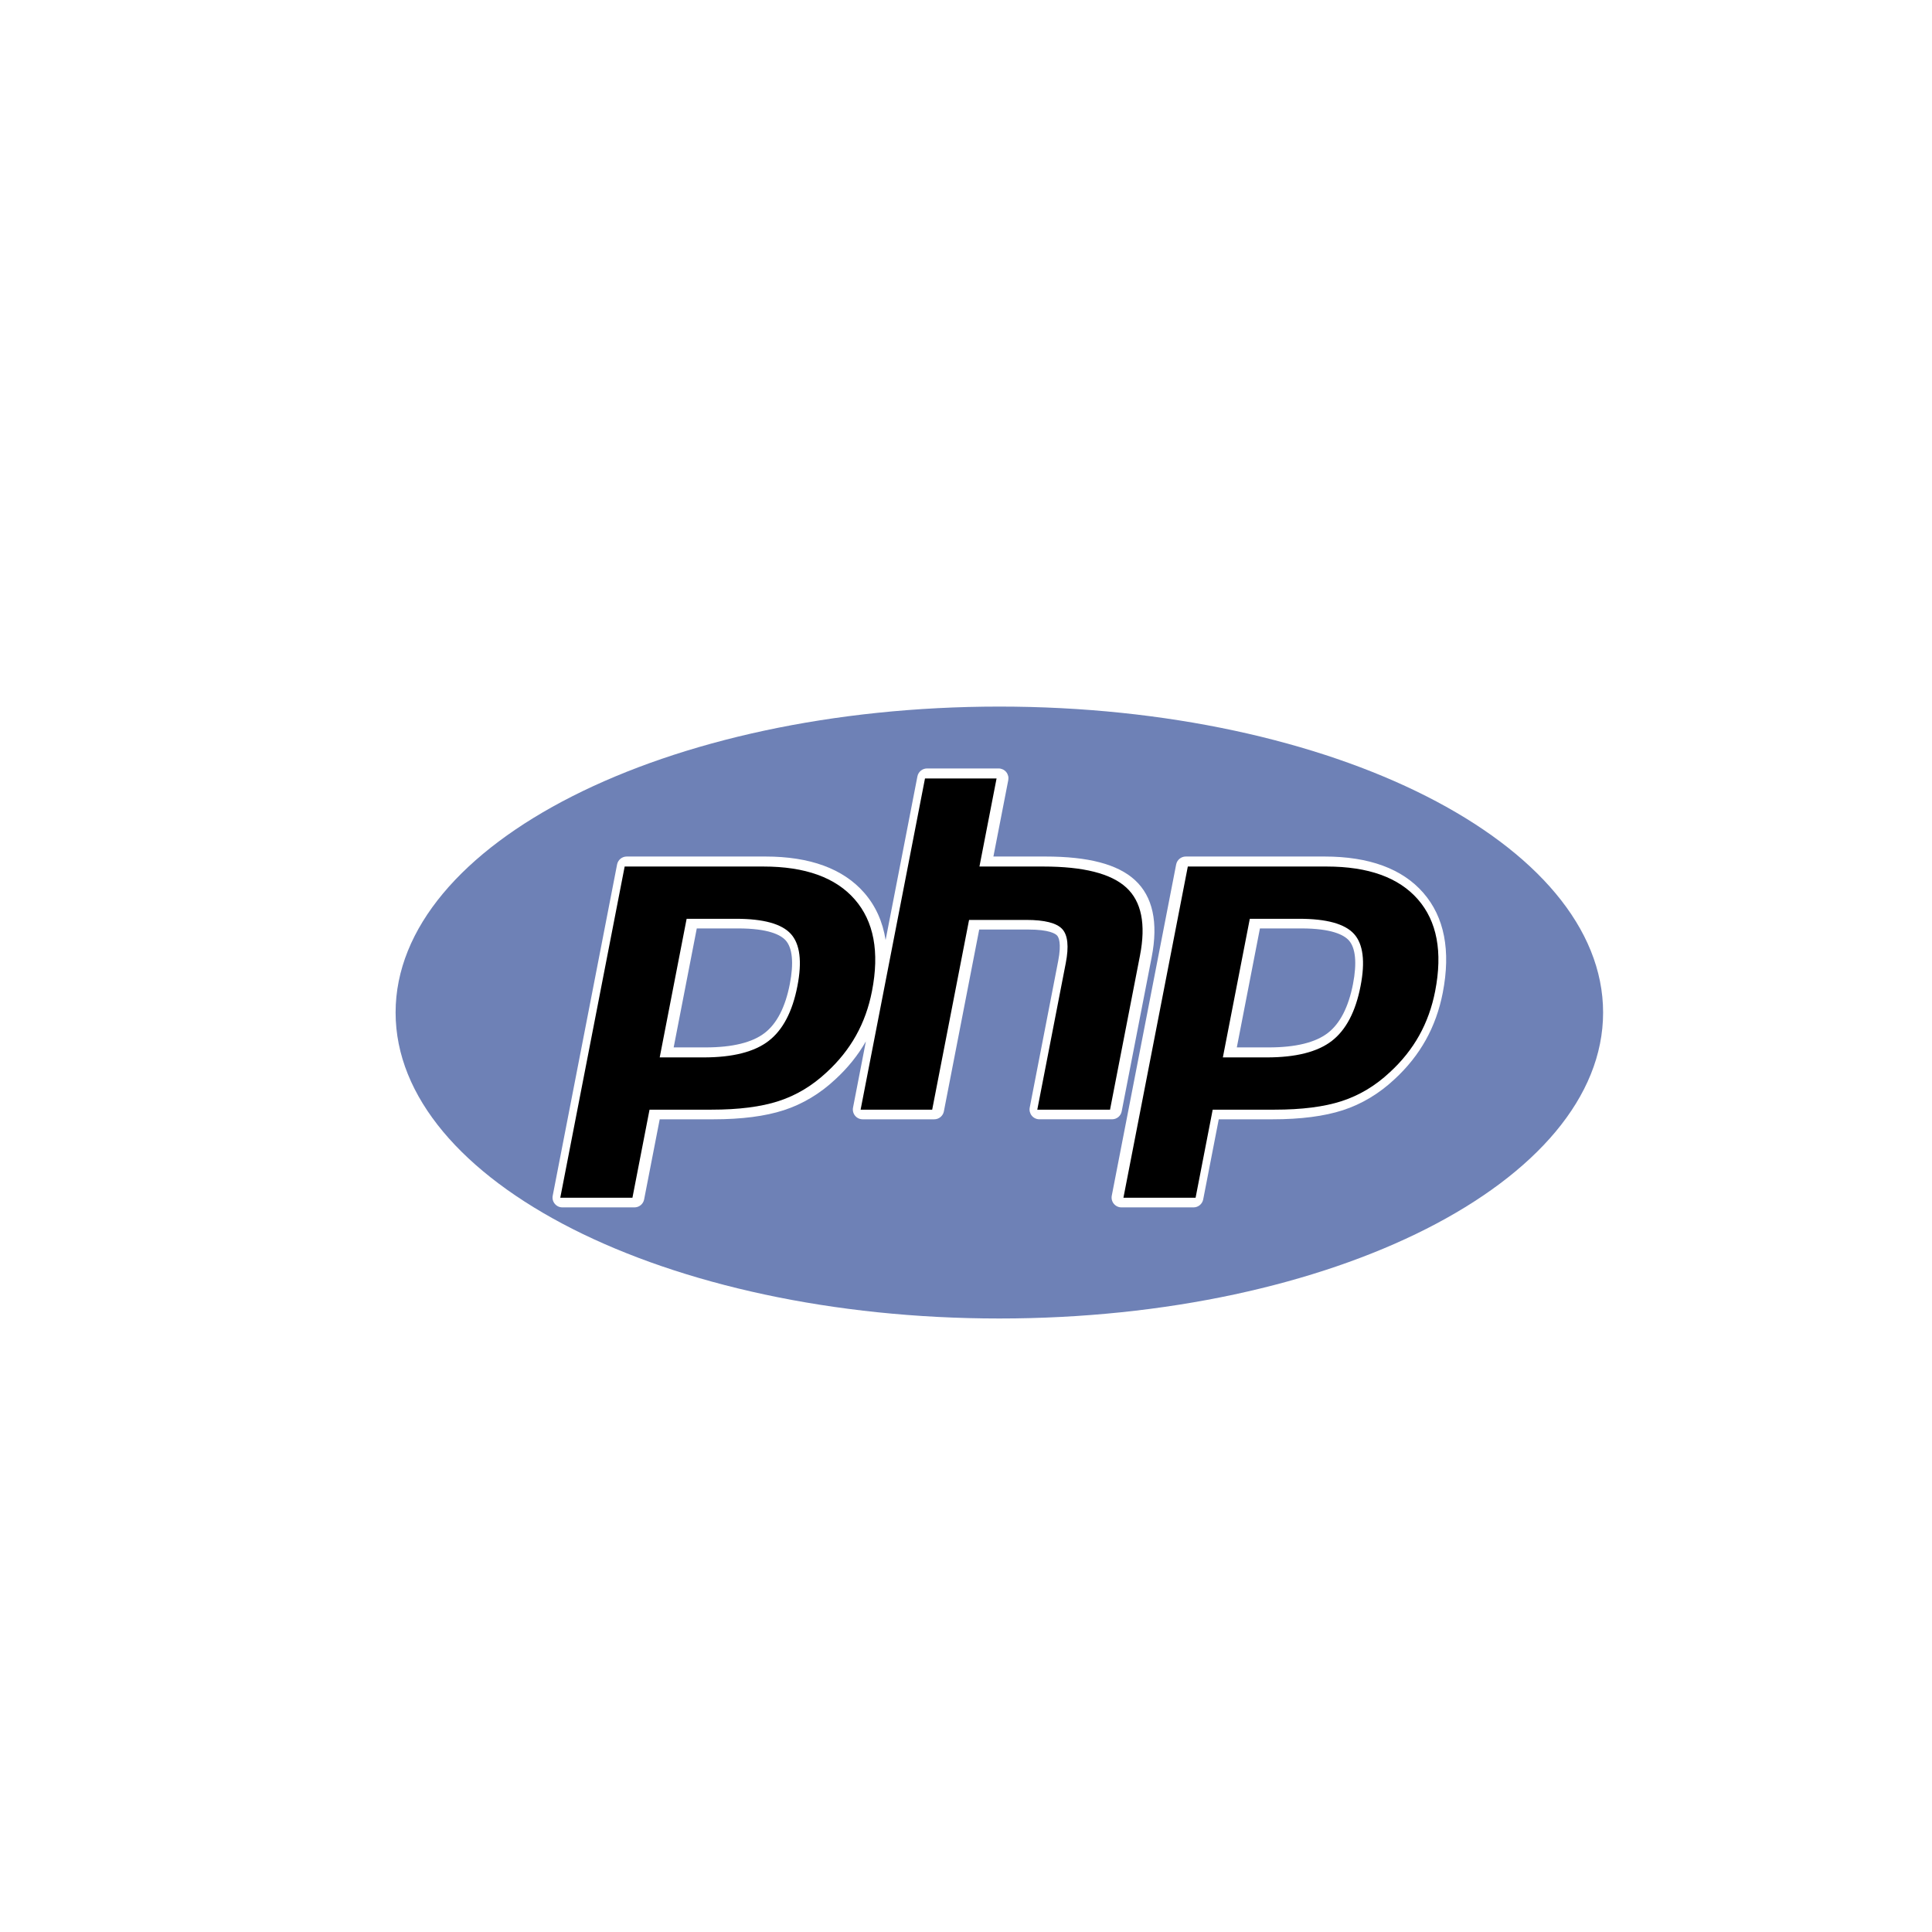 <svg width="80" height="80" viewBox="0 0 80 80" fill="none" xmlns="http://www.w3.org/2000/svg">
<rect width="80" height="80" fill="white"/>
<path fill-rule="evenodd" clip-rule="evenodd" d="M41.381 54.596C55.188 54.596 66.381 48.924 66.381 41.927C66.381 34.93 55.188 29.258 41.381 29.258C27.574 29.258 16.381 34.93 16.381 41.927C16.381 48.924 27.574 54.596 41.381 54.596Z" fill="#6E81B6"/>
<path fill-rule="evenodd" clip-rule="evenodd" d="M46.447 46.019L47.688 39.637C47.968 38.197 47.735 37.122 46.996 36.443C46.281 35.786 45.066 35.467 43.283 35.467H41.135L41.75 32.305C41.761 32.246 41.76 32.185 41.745 32.127C41.73 32.069 41.703 32.015 41.665 31.968C41.627 31.922 41.579 31.885 41.524 31.859C41.47 31.834 41.411 31.82 41.351 31.82H38.387C38.192 31.82 38.025 31.959 37.988 32.15L36.671 38.925C36.551 38.163 36.256 37.507 35.784 36.967C34.914 35.971 33.539 35.467 31.696 35.467H25.951C25.756 35.467 25.589 35.605 25.552 35.796L22.887 49.511C22.863 49.63 22.894 49.753 22.972 49.846C23.049 49.941 23.164 49.995 23.285 49.995H26.273C26.468 49.995 26.635 49.856 26.672 49.665L27.317 46.348H29.541C30.707 46.348 31.688 46.221 32.453 45.972C33.236 45.718 33.957 45.286 34.591 44.692C35.104 44.221 35.528 43.693 35.854 43.123L35.322 45.864C35.299 45.983 35.33 46.106 35.407 46.2C35.484 46.294 35.6 46.348 35.721 46.348H38.685C38.88 46.348 39.047 46.209 39.084 46.019L40.547 38.49H42.581C43.448 38.49 43.702 38.663 43.771 38.737C43.834 38.805 43.964 39.043 43.817 39.795L42.639 45.863C42.627 45.922 42.629 45.983 42.644 46.041C42.659 46.099 42.686 46.153 42.724 46.199C42.762 46.245 42.81 46.283 42.864 46.308C42.918 46.334 42.978 46.347 43.038 46.347H46.049C46.143 46.347 46.234 46.315 46.307 46.255C46.38 46.195 46.429 46.112 46.447 46.019ZM32.705 40.746C32.519 41.703 32.168 42.385 31.662 42.774C31.148 43.17 30.326 43.371 29.219 43.371H27.895L28.852 38.444H30.564C31.822 38.444 32.329 38.713 32.532 38.938C32.814 39.251 32.874 39.876 32.705 40.746ZM58.933 36.967C58.064 35.971 56.689 35.467 54.846 35.467H49.1C48.906 35.467 48.739 35.605 48.702 35.796L46.036 49.511C46.013 49.63 46.044 49.753 46.121 49.846C46.199 49.94 46.314 49.995 46.435 49.995H49.422C49.617 49.995 49.784 49.856 49.822 49.665L50.466 46.348H52.69C53.858 46.348 54.837 46.221 55.603 45.972C56.386 45.718 57.106 45.286 57.741 44.692C58.271 44.205 58.706 43.659 59.036 43.068C59.367 42.478 59.603 41.819 59.741 41.111C60.081 39.363 59.809 37.969 58.933 36.967ZM56.025 40.746C55.838 41.703 55.487 42.385 54.982 42.774C54.468 43.17 53.646 43.371 52.539 43.371H51.214L52.171 38.444H53.884C55.141 38.444 55.648 38.713 55.852 38.938C56.133 39.251 56.193 39.876 56.025 40.746Z" fill="white"/>
<path fill-rule="evenodd" clip-rule="evenodd" d="M30.479 38.045C31.614 38.045 32.371 38.255 32.749 38.673C33.127 39.093 33.217 39.812 33.019 40.831C32.813 41.892 32.415 42.65 31.825 43.104C31.236 43.558 30.338 43.785 29.134 43.785H27.317L28.432 38.045H30.479ZM23.2 49.595H26.188L26.896 45.949H29.456C30.585 45.949 31.514 45.831 32.243 45.593C32.972 45.356 33.635 44.958 34.231 44.4C34.732 43.94 35.137 43.432 35.447 42.877C35.757 42.322 35.977 41.71 36.107 41.041C36.424 39.415 36.185 38.148 35.392 37.241C34.6 36.334 33.339 35.881 31.611 35.881H25.866L23.2 49.595ZM38.302 32.234H41.266L40.557 35.881H43.198C44.859 35.881 46.005 36.17 46.636 36.75C47.267 37.329 47.456 38.269 47.204 39.567L45.964 45.949H42.952L44.131 39.881C44.265 39.19 44.216 38.72 43.983 38.468C43.75 38.218 43.254 38.092 42.496 38.092H40.127L38.6 45.949H35.636L38.302 32.234ZM53.799 38.045C54.934 38.045 55.69 38.255 56.068 38.673C56.446 39.093 56.536 39.812 56.338 40.831C56.132 41.892 55.734 42.65 55.145 43.104C54.555 43.558 53.658 43.785 52.454 43.785H50.636L51.752 38.045H53.799ZM46.519 49.595H49.507L50.215 45.949H52.774C53.904 45.949 54.833 45.831 55.562 45.593C56.291 45.356 56.954 44.958 57.55 44.4C58.051 43.94 58.456 43.432 58.766 42.877C59.076 42.322 59.296 41.71 59.427 41.041C59.743 39.415 59.504 38.148 58.712 37.241C57.919 36.334 56.658 35.881 54.93 35.881H49.185L46.519 49.595Z" fill="black"/>
</svg>
